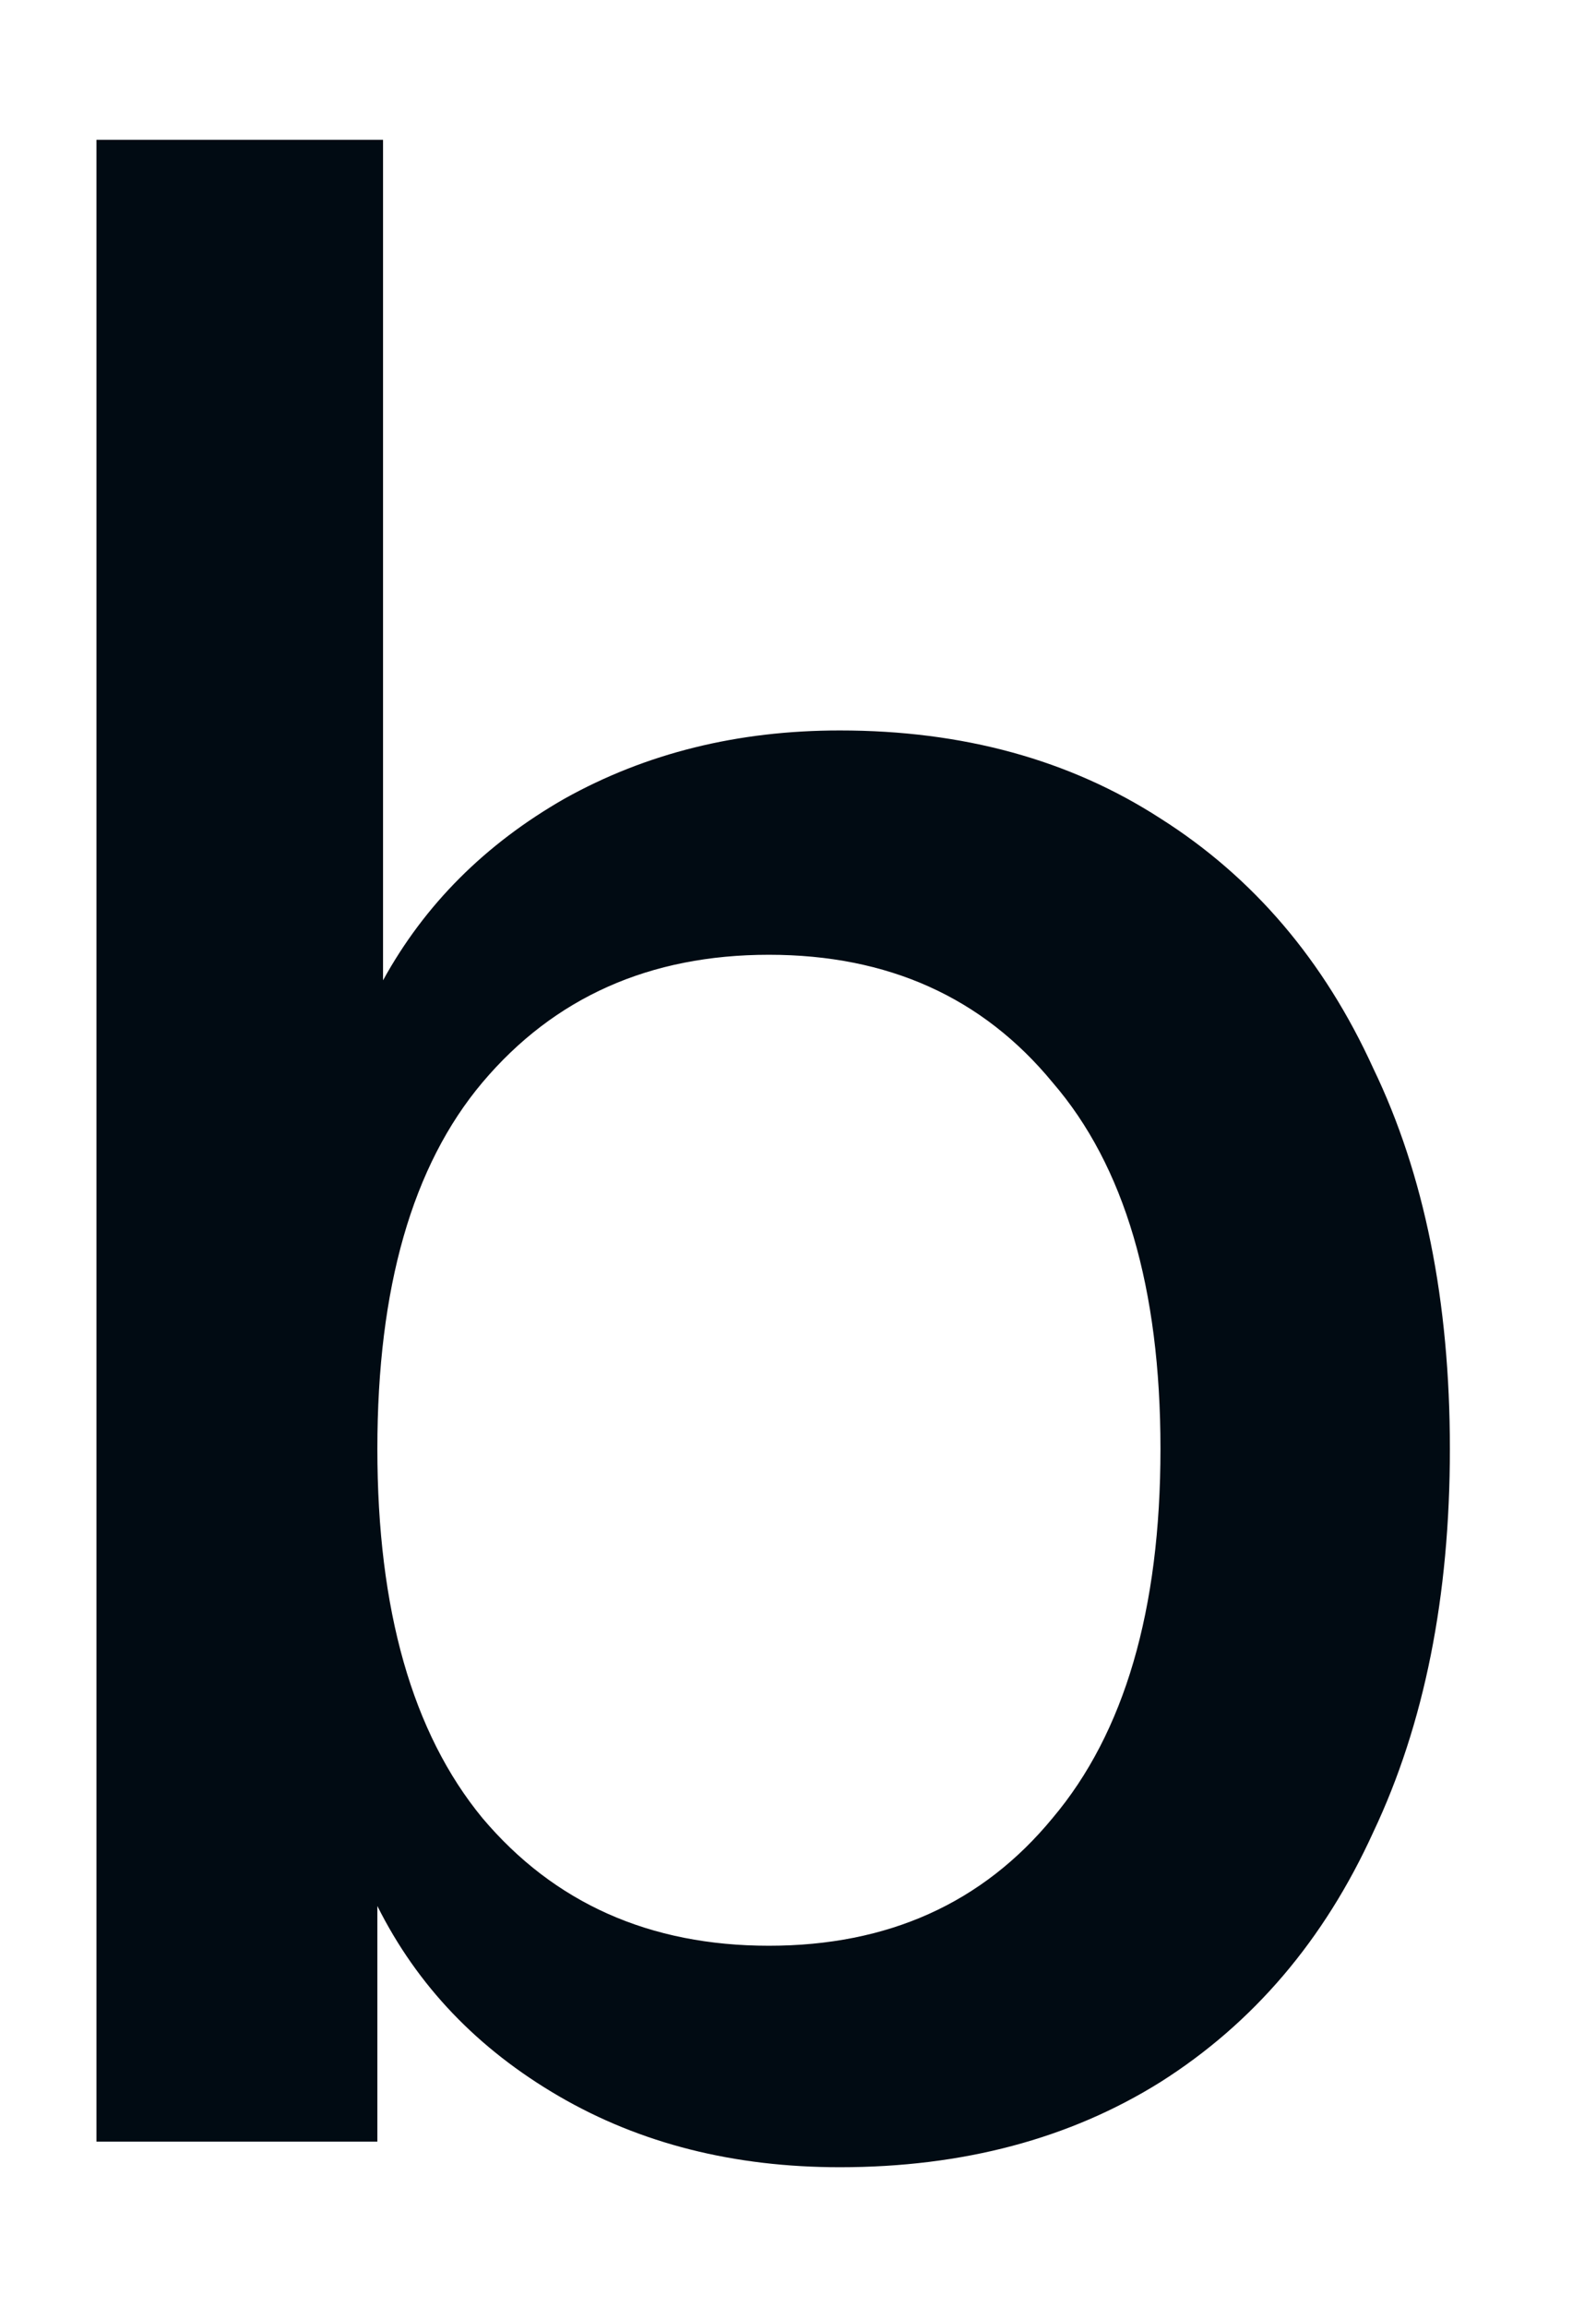 <?xml version="1.0" encoding="UTF-8" standalone="no"?><svg width='9' height='13' viewBox='0 0 9 13' fill='none' xmlns='http://www.w3.org/2000/svg'>
<path d='M4.736 12.212C4.139 12.212 3.611 12.079 3.152 11.812C2.693 11.545 2.352 11.188 2.128 10.74V12.068H0.544V0.788H2.16V5.524C2.395 5.097 2.736 4.756 3.184 4.5C3.643 4.244 4.16 4.116 4.736 4.116C5.429 4.116 6.032 4.281 6.544 4.612C7.067 4.943 7.467 5.412 7.744 6.02C8.032 6.617 8.176 7.332 8.176 8.164C8.176 8.996 8.032 9.716 7.744 10.324C7.467 10.932 7.067 11.401 6.544 11.732C6.032 12.052 5.429 12.212 4.736 12.212ZM4.336 10.964C5.008 10.964 5.541 10.724 5.936 10.244C6.341 9.764 6.544 9.071 6.544 8.164C6.544 7.257 6.341 6.569 5.936 6.1C5.541 5.62 5.008 5.38 4.336 5.38C3.664 5.38 3.125 5.62 2.72 6.1C2.325 6.569 2.128 7.257 2.128 8.164C2.128 9.071 2.325 9.764 2.72 10.244C3.125 10.724 3.664 10.964 4.336 10.964Z' fill='#010B13'/>
</svg>
